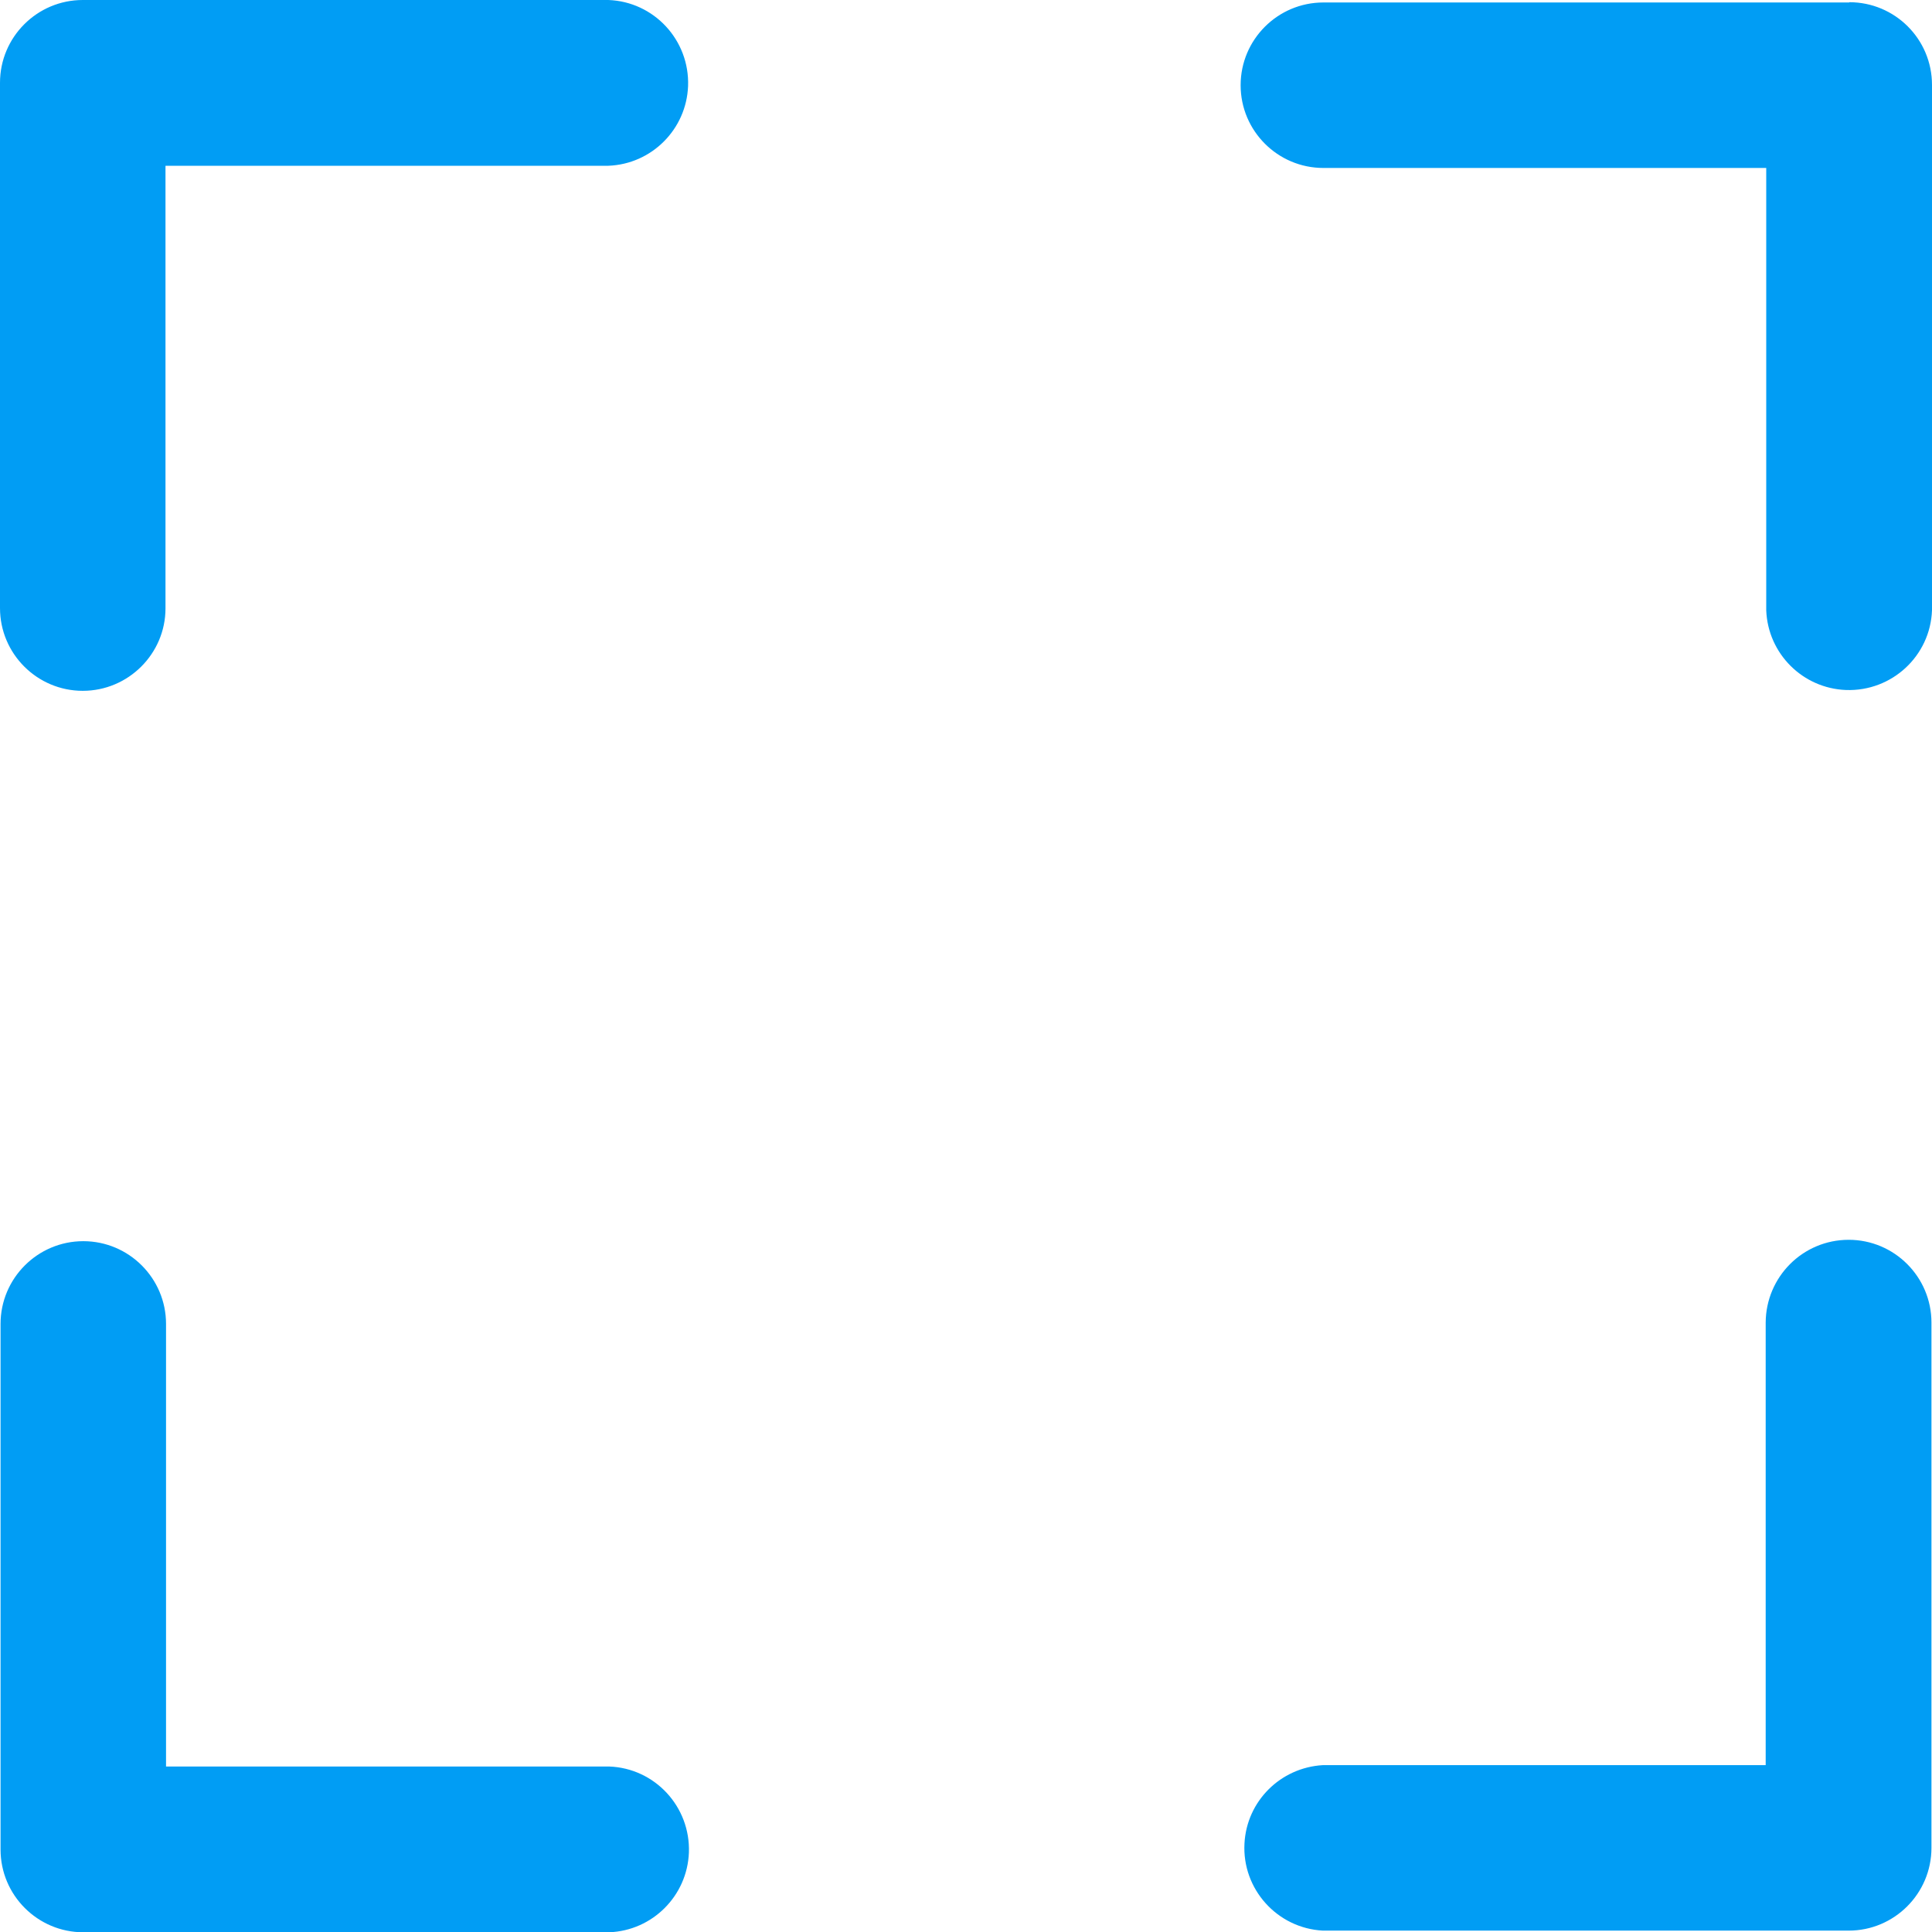 <?xml version="1.0" encoding="UTF-8"?>
<svg xmlns="http://www.w3.org/2000/svg" viewBox="0 0 702.8 702.8"><path fill="#019df4" fill-rule="evenodd" d="M30.1 251.3C13.5 251.3 0 237.8 0 221.2V30.1C0 13.5 13.5 0 30.1 0h191.2c16.6.6 29.6 14.6 29 31.3-.6 15.7-13.2 28.4-29 29H60.2v161c0 16.5-13.5 30-30.1 30zm191.5 391.3c16.6.6 29.6 14.6 29 31.3-.6 15.7-13.2 28.4-29 29H30.3C13.7 702.9.2 689.4.2 672.8V481.6c0-16.6 13.5-30.1 30.1-30.1s30.1 13.5 30.1 30.1v161h161.2zM672.5 451c16.6 0 30.1 13.5 30.1 30.1v191.1c0 16.6-13.5 30.1-30.1 30.1H481.2c-16.6-.9-29.4-15.1-28.5-31.7.8-15.4 13.1-27.6 28.5-28.5h161.1v-161c.1-16.6 13.5-30.1 30.2-30.1zM672.7.8c16.6 0 30.1 13.4 30.1 30.1V222c-.6 16.6-14.6 29.6-31.3 29-15.7-.6-28.4-13.2-29-29V61.1H481.4c-16.6 0-30.1-13.5-30.1-30.1S464.8.9 481.4.9h191.3z" clip-rule="evenodd" style="fill: #019df4;"/></svg>
